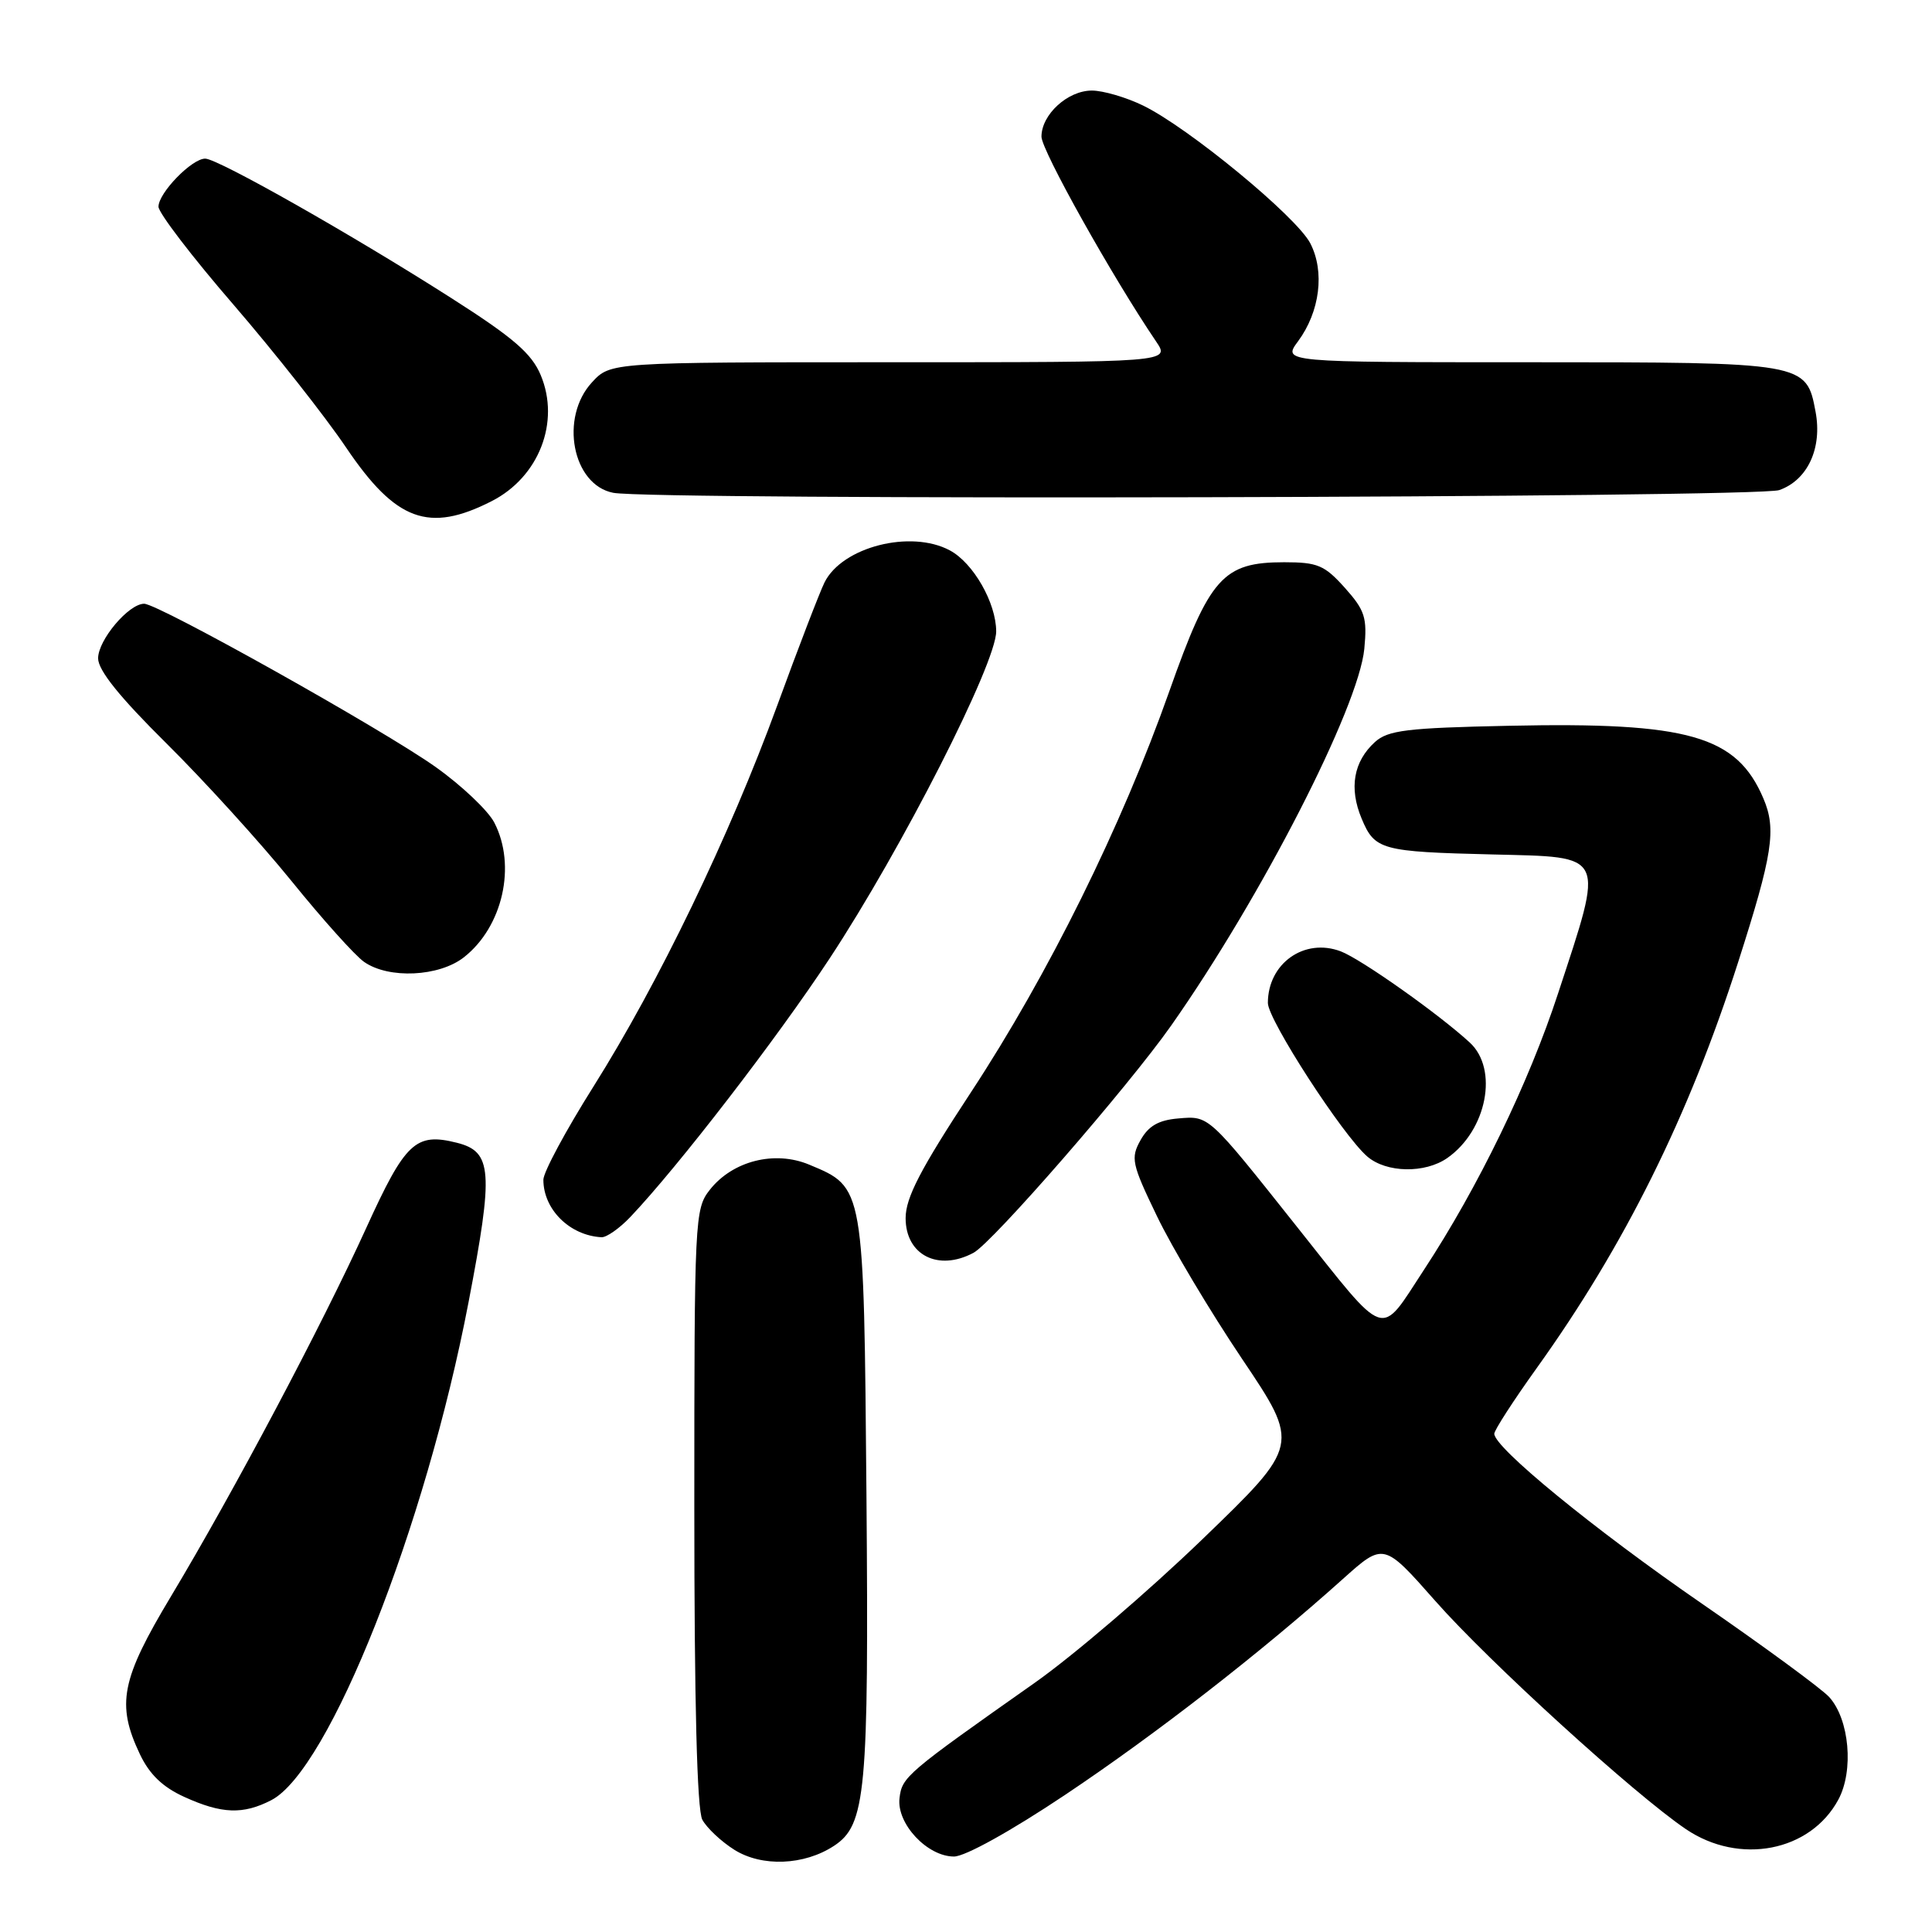 <?xml version="1.0" encoding="UTF-8" standalone="no"?>
<!DOCTYPE svg PUBLIC "-//W3C//DTD SVG 1.1//EN" "http://www.w3.org/Graphics/SVG/1.1/DTD/svg11.dtd" >
<svg xmlns="http://www.w3.org/2000/svg" xmlns:xlink="http://www.w3.org/1999/xlink" version="1.1" viewBox="0 0 256 256">
 <g >
 <path fill="currentColor"
d=" M 110.50 244.59 C 114.74 241.82 115.13 237.51 114.81 198.14 C 114.46 157.01 114.53 157.37 107.22 154.32 C 102.65 152.41 97.07 153.82 94.05 157.66 C 92.06 160.19 92.00 161.44 92.00 199.70 C 92.00 225.65 92.36 239.81 93.06 241.12 C 93.65 242.21 95.56 244.01 97.31 245.11 C 100.96 247.40 106.55 247.18 110.50 244.59 Z  M 141.13 237.83 C 153.10 229.83 167.09 218.96 177.92 209.24 C 183.34 204.38 183.34 204.38 190.19 212.14 C 197.28 220.19 216.59 237.77 223.39 242.37 C 230.48 247.17 239.88 245.35 243.59 238.46 C 245.66 234.62 245.06 227.83 242.38 224.87 C 241.39 223.78 233.82 218.22 225.54 212.51 C 211.21 202.63 198.00 191.82 198.00 189.98 C 198.00 189.51 200.52 185.61 203.60 181.31 C 215.25 165.07 223.76 147.94 230.31 127.50 C 234.89 113.21 235.41 109.89 233.66 105.80 C 230.12 97.48 223.75 95.66 199.92 96.17 C 186.41 96.45 183.92 96.76 182.19 98.32 C 179.35 100.90 178.73 104.42 180.42 108.46 C 182.16 112.63 182.99 112.86 197.79 113.22 C 212.95 113.60 212.61 112.87 206.45 131.64 C 202.57 143.50 195.85 157.34 188.70 168.23 C 182.70 177.37 183.98 177.80 171.81 162.50 C 160.04 147.68 160.23 147.85 156.13 148.20 C 153.52 148.42 152.18 149.19 151.13 151.07 C 149.80 153.45 149.95 154.20 153.30 161.14 C 155.28 165.27 160.36 173.78 164.58 180.06 C 172.26 191.48 172.26 191.48 159.29 203.99 C 152.16 210.87 142.16 219.43 137.08 223.00 C 120.07 234.98 119.52 235.44 119.19 238.27 C 118.79 241.64 122.86 246.00 126.41 246.00 C 127.88 246.00 133.97 242.62 141.13 237.83 Z  M 35.95 238.53 C 43.62 234.56 56.36 202.42 62.08 172.57 C 65.42 155.17 65.23 152.60 60.53 151.42 C 55.07 150.05 53.71 151.33 48.53 162.71 C 42.66 175.61 30.95 197.70 22.67 211.50 C 16.04 222.54 15.39 225.81 18.54 232.45 C 19.81 235.12 21.57 236.81 24.42 238.10 C 29.38 240.36 32.21 240.46 35.95 238.53 Z  M 129.00 166.00 C 131.52 164.65 149.50 143.98 155.16 135.93 C 167.11 118.94 180.03 93.74 180.78 85.96 C 181.17 81.84 180.87 80.88 178.20 77.89 C 175.51 74.89 174.59 74.50 170.16 74.50 C 162.05 74.50 160.28 76.50 154.94 91.60 C 148.61 109.51 138.91 129.12 128.67 144.71 C 121.95 154.94 120.00 158.70 120.00 161.41 C 120.00 166.30 124.32 168.51 129.00 166.00 Z  M 83.53 161.25 C 89.82 154.63 102.96 137.59 109.93 127.00 C 119.52 112.44 132.00 87.92 132.00 83.66 C 131.99 79.88 128.97 74.59 125.86 72.93 C 120.68 70.15 111.61 72.46 109.26 77.16 C 108.62 78.45 105.79 85.80 102.98 93.50 C 96.62 110.88 87.28 130.24 78.62 144.00 C 74.98 149.78 72.00 155.32 72.00 156.32 C 72.00 160.26 75.50 163.72 79.71 163.94 C 80.37 163.97 82.10 162.76 83.53 161.25 Z  M 191.78 153.44 C 197.02 149.77 198.59 141.67 194.75 138.14 C 190.62 134.34 180.36 127.09 177.66 126.06 C 172.84 124.23 168.00 127.65 168.00 132.90 C 168.00 135.12 177.93 150.46 181.18 153.25 C 183.71 155.42 188.82 155.51 191.78 153.44 Z  M 61.49 126.83 C 66.62 122.79 68.45 114.70 65.50 109.00 C 64.68 107.41 61.19 104.10 57.75 101.65 C 50.83 96.72 20.98 80.00 19.10 80.00 C 17.05 80.00 13.00 84.80 13.00 87.23 C 13.00 88.82 15.84 92.35 22.07 98.52 C 27.06 103.46 34.50 111.65 38.60 116.71 C 42.70 121.78 47.04 126.62 48.25 127.46 C 51.51 129.74 58.19 129.43 61.49 126.83 Z  M 65.16 66.40 C 71.41 63.21 74.25 55.92 71.65 49.71 C 70.45 46.84 68.04 44.75 59.82 39.51 C 46.77 31.17 28.90 21.04 27.20 21.02 C 25.44 20.99 21.00 25.56 21.00 27.39 C 21.00 28.20 25.46 34.04 30.92 40.35 C 36.37 46.67 43.11 55.21 45.88 59.33 C 52.45 69.05 56.82 70.66 65.16 66.40 Z  M 235.76 64.94 C 239.52 63.62 241.48 59.38 240.57 54.55 C 239.35 48.02 239.24 48.00 202.75 48.00 C 169.94 48.00 169.94 48.00 172.00 45.22 C 174.90 41.29 175.56 35.99 173.62 32.24 C 171.79 28.70 157.43 16.87 151.43 13.97 C 149.20 12.89 146.16 12.00 144.68 12.00 C 141.47 12.00 138.00 15.18 138.00 18.11 C 138.00 19.92 147.43 36.76 153.19 45.25 C 155.06 48.00 155.06 48.00 117.98 48.00 C 80.90 48.00 80.90 48.00 78.45 50.65 C 74.12 55.32 75.84 64.25 81.26 65.30 C 86.51 66.31 232.79 65.97 235.76 64.94 Z "/>
</g>
</svg>